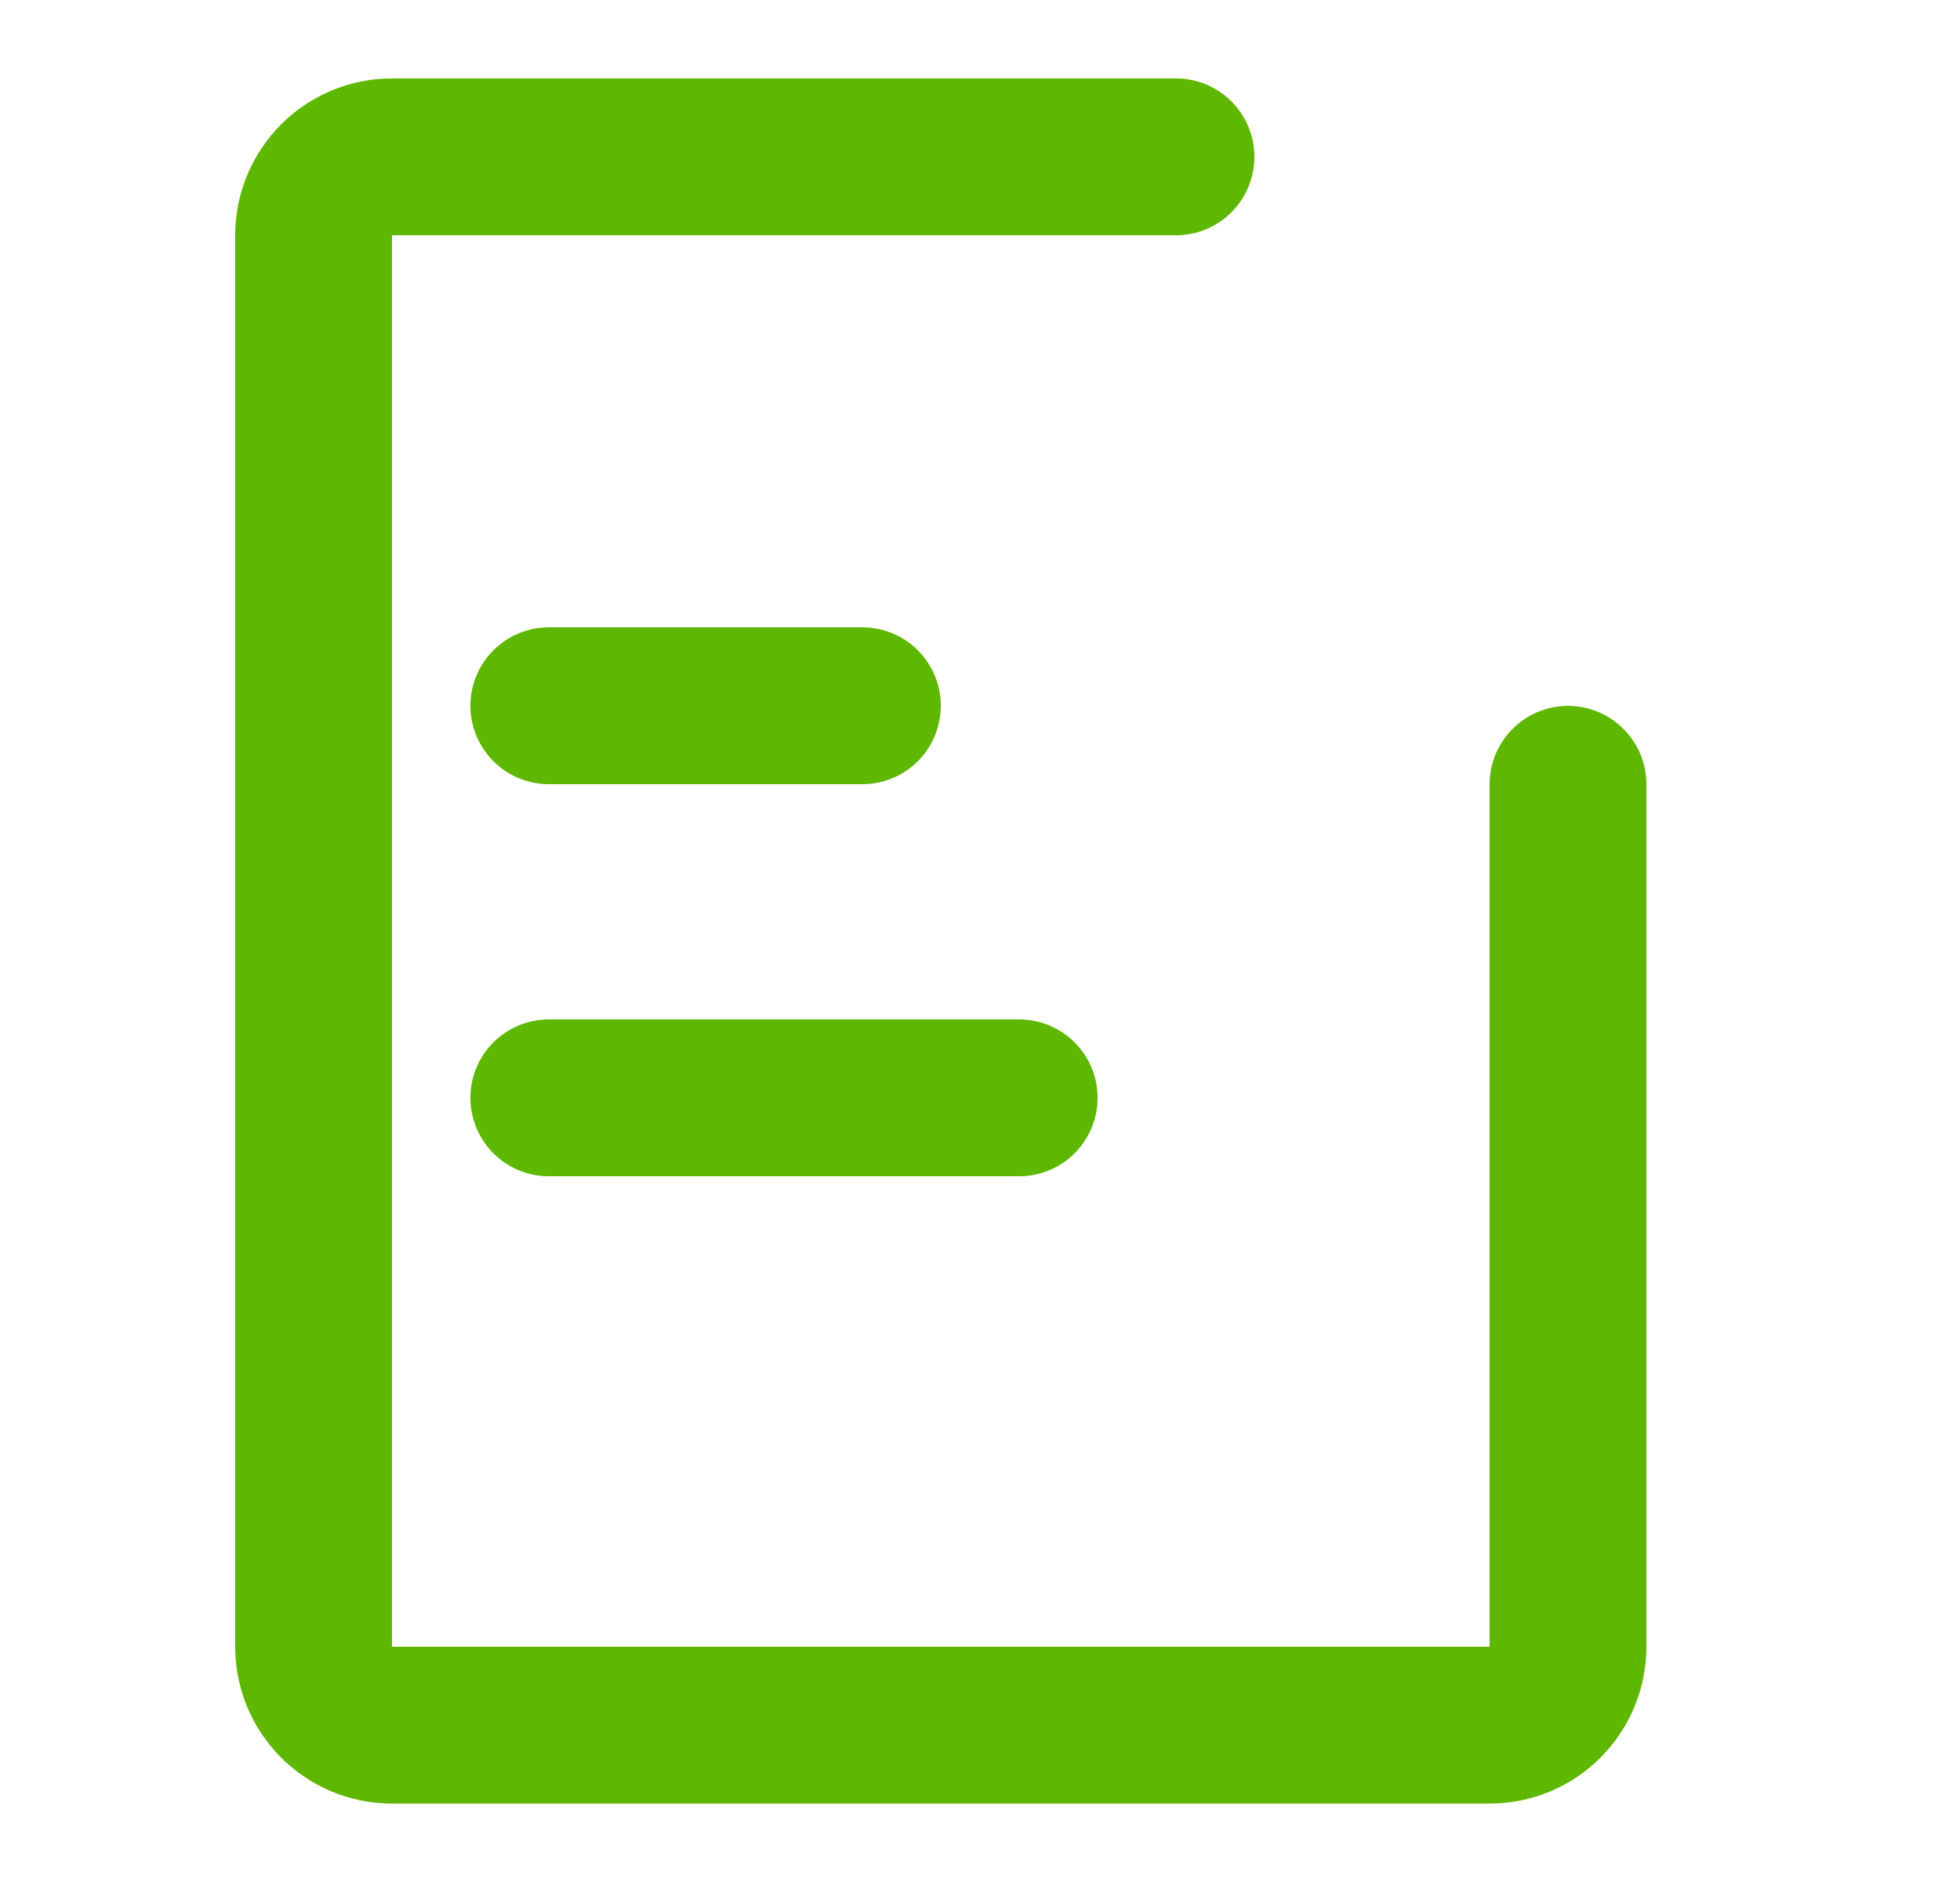 <svg width="25" height="24" viewBox="0 0 25 24" fill="none" xmlns="http://www.w3.org/2000/svg">
<path d="M15 2H5C4.448 2 4 2.448 4 3V21C4 21.552 4.448 22 5 22H19C19.552 22 20 21.552 20 21V10.002" stroke="#5EB700" stroke-width="2" stroke-linecap="round" stroke-linejoin="round"/>
<path d="M7 9H11" stroke="#5EB700" stroke-width="2" stroke-linecap="round"/>
<path d="M7 14H13" stroke="#5EB700" stroke-width="2" stroke-linecap="round"/>
</svg>

